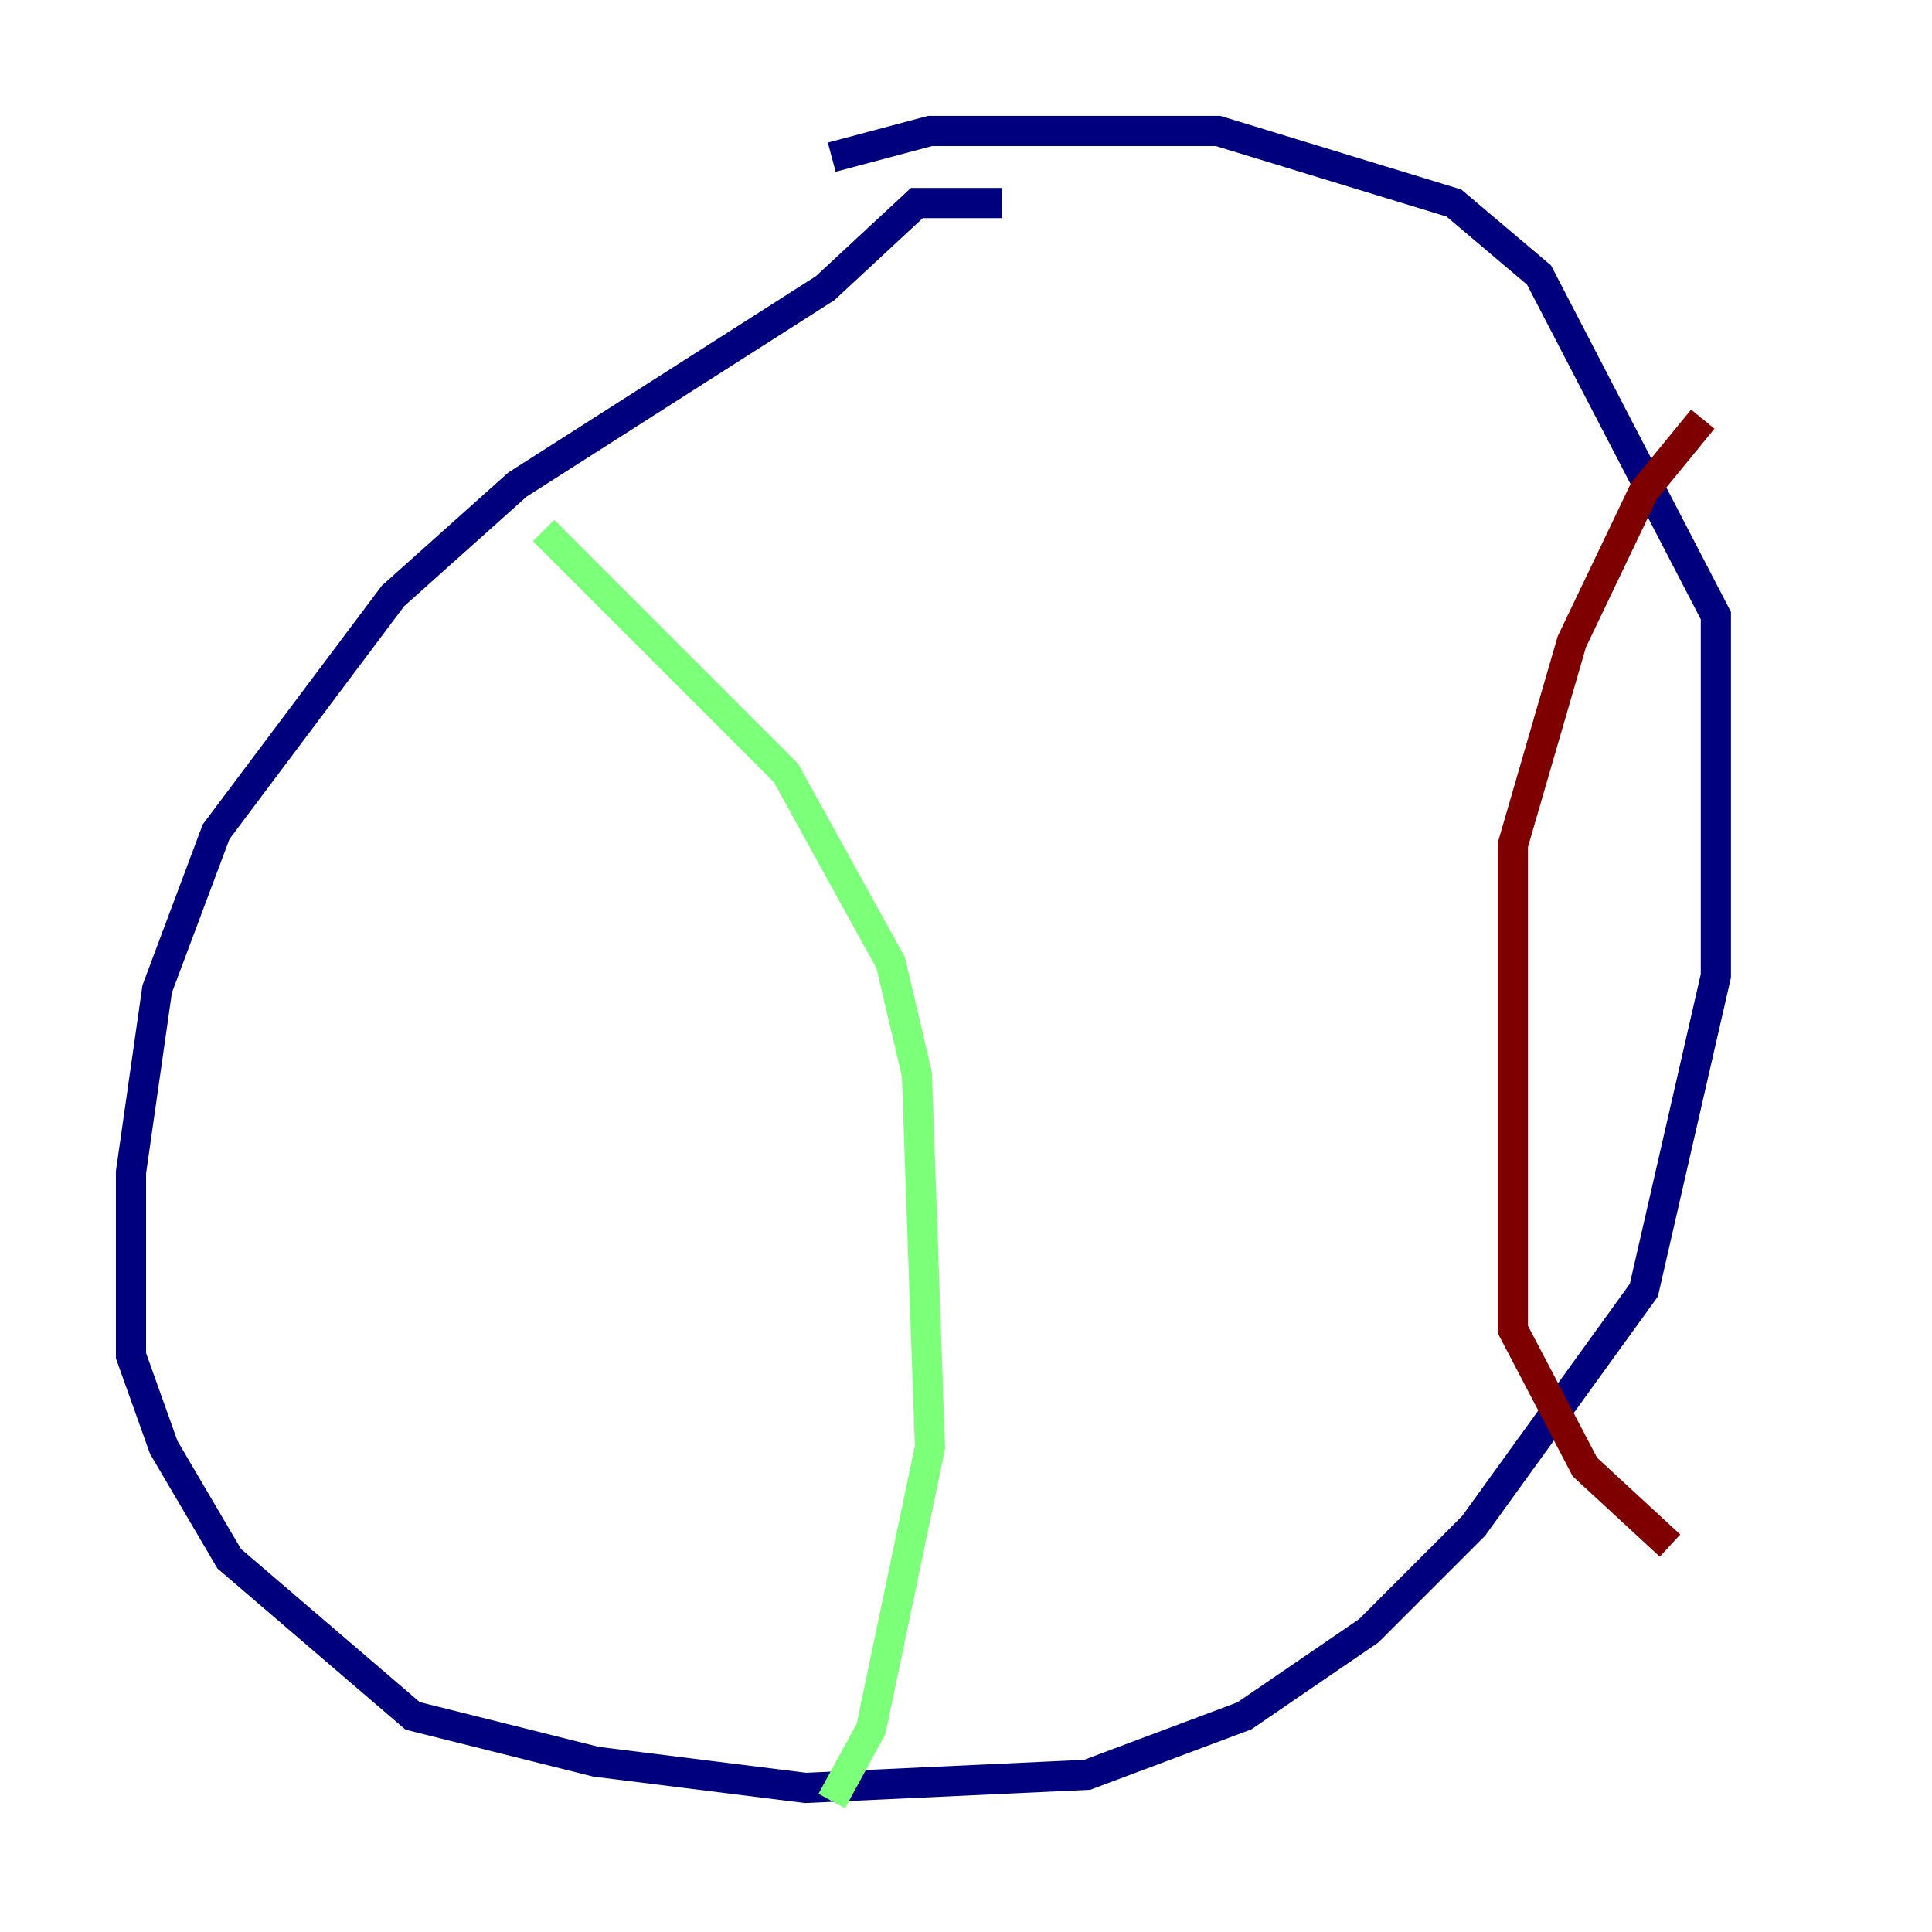 <?xml version="1.0" encoding="utf-8" ?>
<svg baseProfile="tiny" height="128" version="1.2" viewBox="0,0,128,128" width="128" xmlns="http://www.w3.org/2000/svg" xmlns:ev="http://www.w3.org/2001/xml-events" xmlns:xlink="http://www.w3.org/1999/xlink"><defs /><polyline fill="none" points="66.386,13.451 60.746,13.451 54.671,19.091 34.278,32.108 26.034,39.485 14.319,55.105 10.414,65.519 8.678,77.668 8.678,89.817 10.848,95.891 15.186,103.268 27.336,113.681 39.485,116.719 53.37,118.454 72.027,117.586 82.441,113.681 90.685,108.041 97.627,101.098 108.909,85.478 113.681,64.651 113.681,40.786 101.966,18.224 96.325,13.451 80.705,8.678 61.614,8.678 55.105,10.414" stroke="#00007f" stroke-width="2" /><polyline fill="none" points="36.014,35.146 52.068,51.2 59.01,63.783 60.746,71.159 61.614,95.891 57.709,114.549 55.105,119.322" stroke="#7cff79" stroke-width="2" /><polyline fill="none" points="112.814,27.77 108.909,32.542 104.136,42.522 100.231,55.973 100.231,88.081 105.003,97.193 110.644,102.4" stroke="#7f0000" stroke-width="2" /></svg>